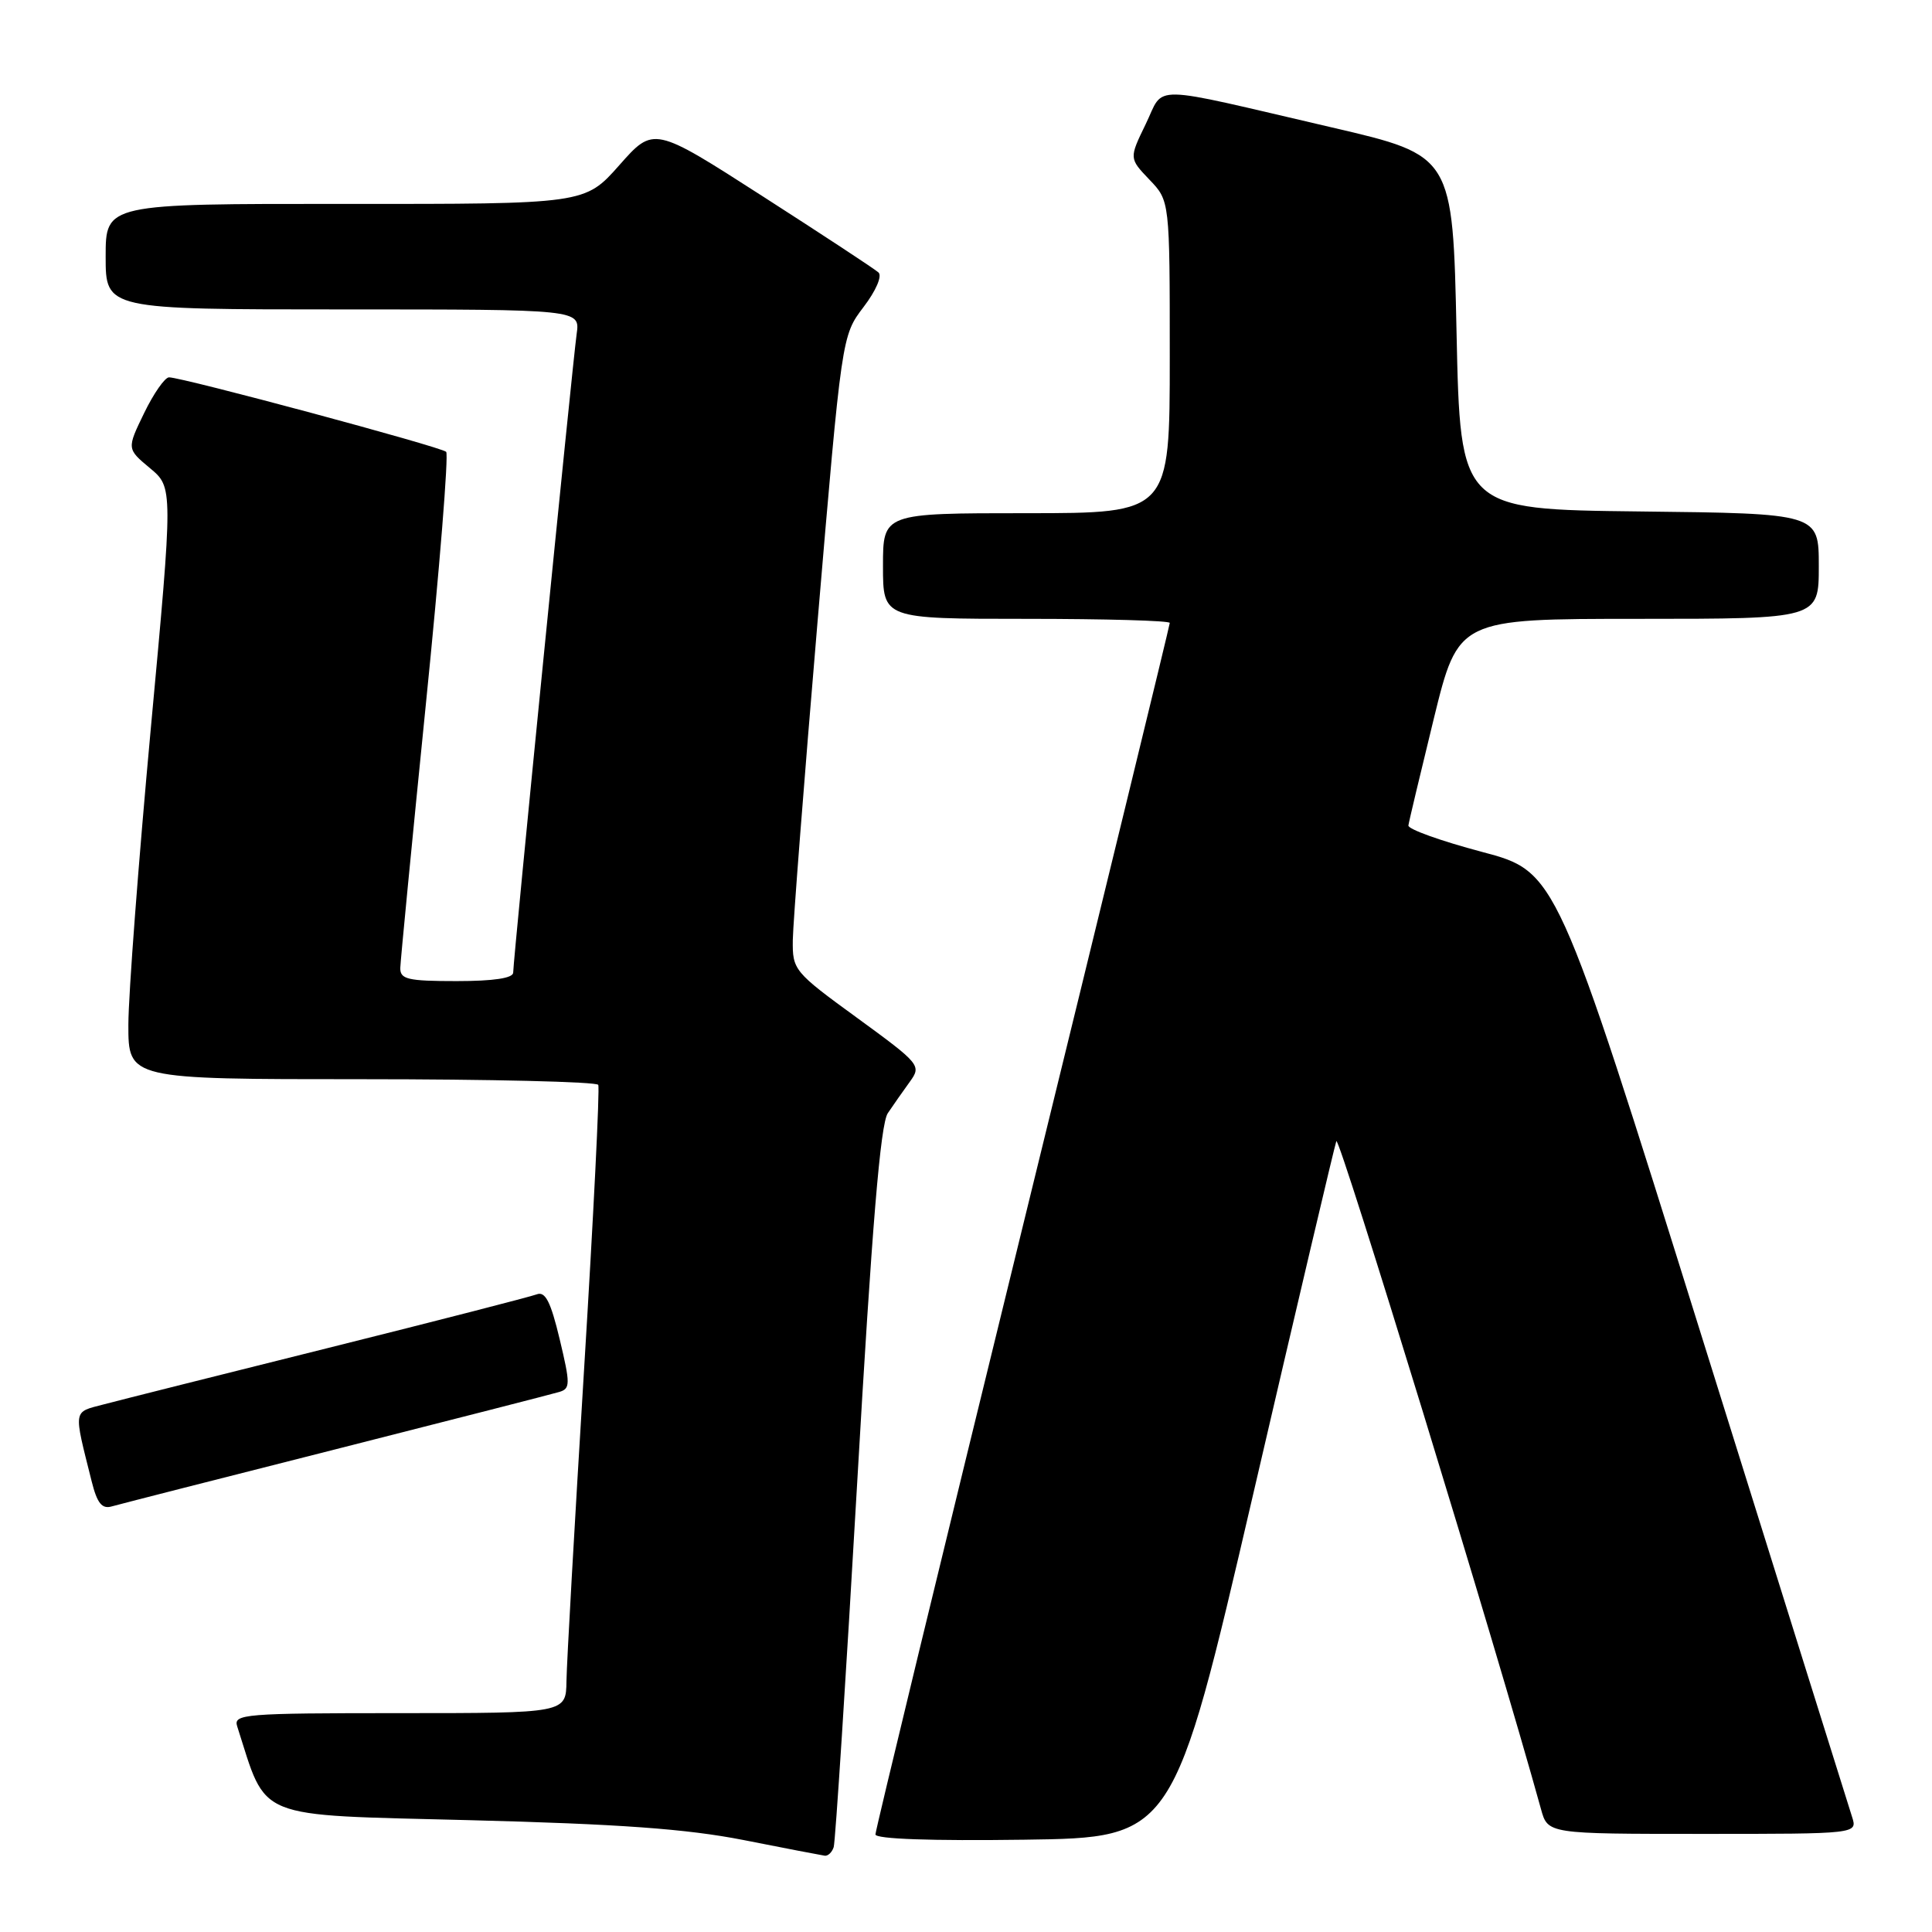 <?xml version="1.0" encoding="UTF-8" standalone="no"?>
<!DOCTYPE svg PUBLIC "-//W3C//DTD SVG 1.1//EN" "http://www.w3.org/Graphics/SVG/1.1/DTD/svg11.dtd" >
<svg xmlns="http://www.w3.org/2000/svg" xmlns:xlink="http://www.w3.org/1999/xlink" version="1.1" viewBox="0 0 256 256">
 <g >
 <path fill="currentColor"
d=" M 110.47 244.75 C 110.69 244.06 112.09 222.35 113.58 196.50 C 115.54 162.45 116.66 148.95 117.64 147.50 C 118.38 146.40 119.70 144.52 120.57 143.32 C 122.11 141.19 121.93 140.97 113.58 134.88 C 105.20 128.78 105.00 128.53 105.05 124.56 C 105.08 122.33 106.55 103.39 108.32 82.49 C 111.54 44.48 111.54 44.48 114.42 40.69 C 116.07 38.53 116.92 36.56 116.40 36.10 C 115.91 35.65 109.00 31.11 101.06 26.01 C 86.62 16.73 86.62 16.73 82.06 21.89 C 77.50 27.04 77.50 27.04 45.75 27.02 C 14.00 27.00 14.00 27.00 14.00 34.00 C 14.00 41.00 14.00 41.00 45.44 41.00 C 76.87 41.00 76.87 41.00 76.41 44.25 C 75.87 48.09 68.00 127.21 68.00 128.87 C 68.00 129.61 65.43 130.00 60.50 130.00 C 54.01 130.00 53.01 129.76 53.04 128.25 C 53.07 127.29 54.58 111.65 56.41 93.50 C 58.25 75.35 59.46 60.22 59.12 59.87 C 58.48 59.22 24.17 50.00 22.40 50.00 C 21.85 50.00 20.36 52.13 19.10 54.73 C 16.80 59.47 16.80 59.47 19.87 62.03 C 22.94 64.59 22.94 64.59 19.98 96.55 C 18.36 114.12 17.02 131.76 17.01 135.75 C 17.00 143.00 17.00 143.00 47.94 143.00 C 64.96 143.00 79.06 143.34 79.27 143.75 C 79.49 144.16 78.64 161.15 77.39 181.50 C 76.14 201.85 75.09 220.41 75.06 222.75 C 75.00 227.00 75.00 227.00 52.93 227.00 C 32.37 227.00 30.90 227.12 31.43 228.75 C 35.45 241.27 33.39 240.44 62.15 241.18 C 82.07 241.69 90.94 242.33 98.50 243.81 C 104.00 244.90 108.85 245.83 109.28 245.89 C 109.71 245.95 110.25 245.44 110.47 244.75 Z  M 166.05 198.00 C 171.86 172.97 176.82 151.92 177.07 151.21 C 177.41 150.24 198.34 218.53 204.19 239.72 C 205.09 243.00 205.09 243.00 225.61 243.00 C 246.13 243.00 246.13 243.00 245.41 240.75 C 245.01 239.51 236.03 210.82 225.46 177.00 C 206.25 115.50 206.25 115.50 196.37 112.88 C 190.94 111.44 186.55 109.87 186.62 109.38 C 186.68 108.90 188.20 102.54 189.98 95.25 C 193.23 82.00 193.23 82.00 217.12 82.00 C 241.00 82.00 241.00 82.00 241.00 75.02 C 241.00 68.04 241.00 68.04 217.25 67.77 C 193.50 67.50 193.50 67.50 193.00 44.05 C 192.50 20.61 192.50 20.61 176.50 16.89 C 151.72 11.13 154.38 11.17 151.81 16.45 C 149.61 20.98 149.61 20.98 152.30 23.80 C 155.00 26.61 155.00 26.61 155.00 47.30 C 155.00 68.00 155.00 68.00 136.00 68.00 C 117.00 68.00 117.00 68.00 117.00 75.00 C 117.00 82.00 117.00 82.00 136.00 82.00 C 146.45 82.00 155.00 82.24 155.00 82.54 C 155.00 82.84 146.22 118.86 135.50 162.59 C 124.78 206.32 116.00 242.53 116.00 243.07 C 116.00 243.68 123.41 243.94 135.74 243.77 C 155.48 243.50 155.48 243.50 166.05 198.00 Z  M 44.50 192.03 C 59.90 188.12 73.22 184.71 74.11 184.44 C 75.58 184.00 75.58 183.40 74.16 177.45 C 72.97 172.47 72.25 171.07 71.12 171.51 C 70.30 171.82 57.91 175.01 43.57 178.59 C 29.23 182.17 15.81 185.54 13.74 186.09 C 9.63 187.17 9.72 186.60 12.15 196.30 C 12.87 199.18 13.51 199.98 14.80 199.61 C 15.74 199.34 29.10 195.93 44.50 192.03 Z "/>
</g>
</svg>